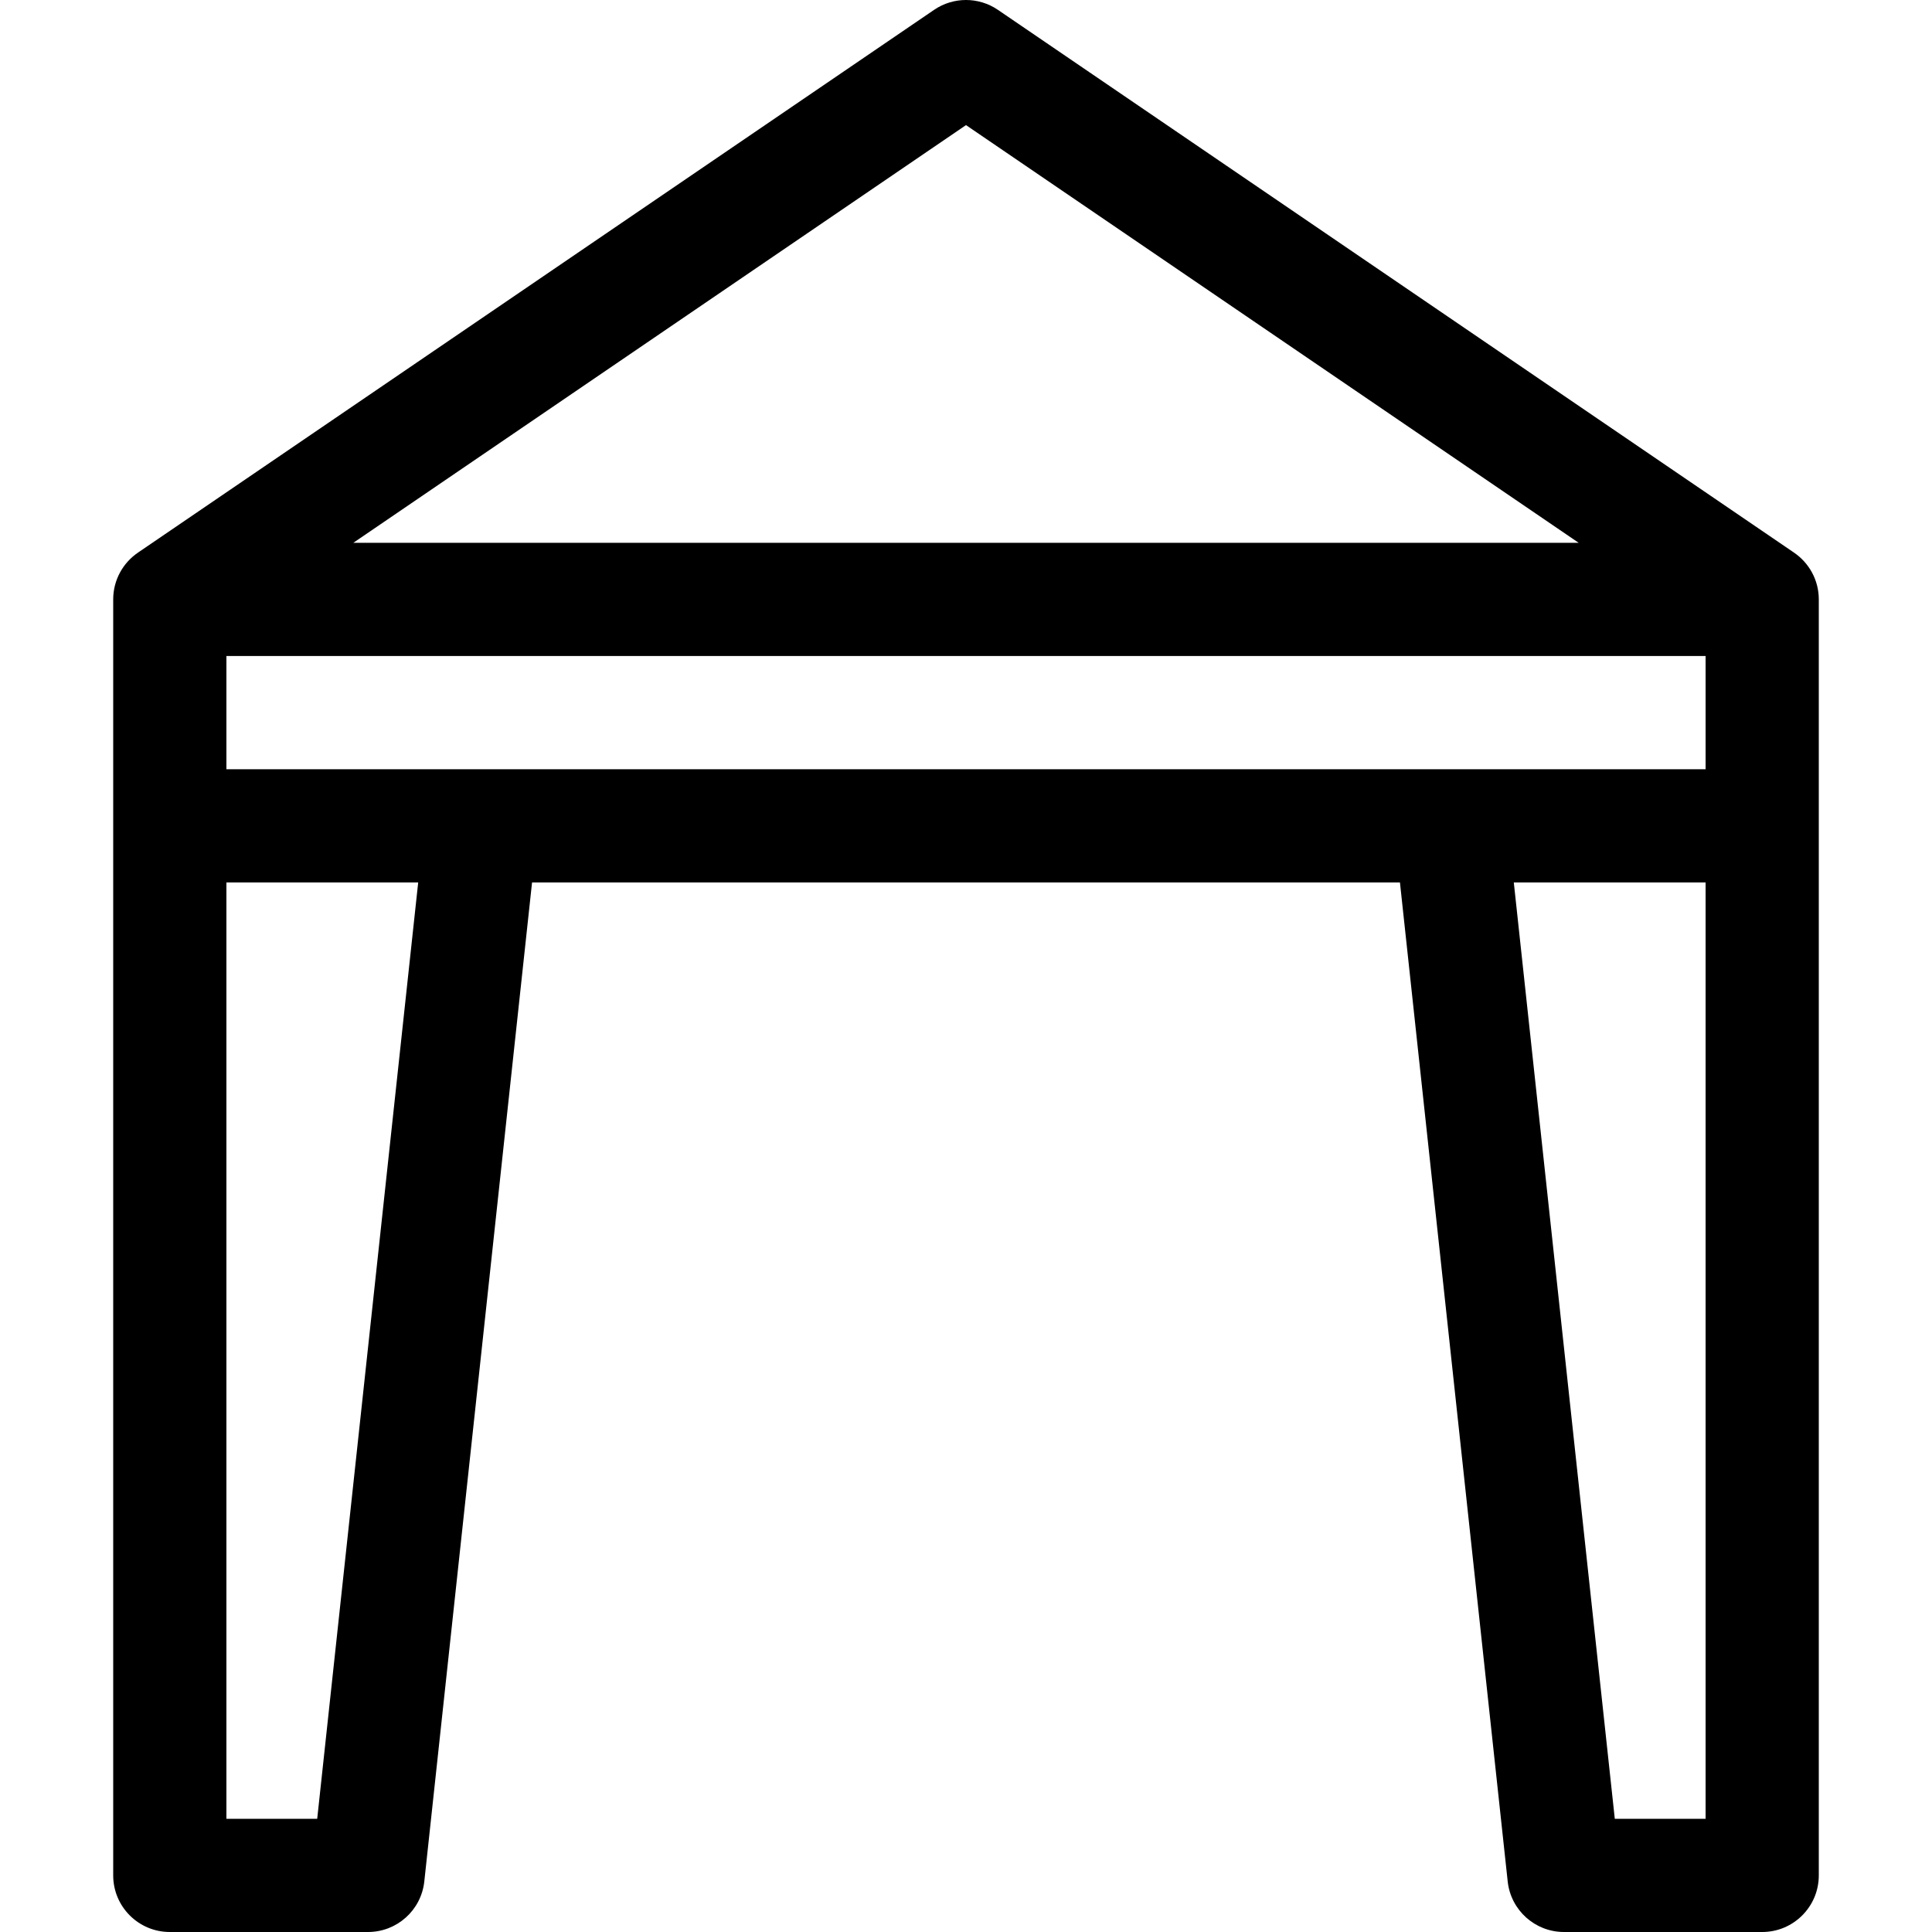 <svg height="512" viewBox="0 0 512 512" width="512" xmlns="http://www.w3.org/2000/svg">
    <g fill="currentColor">
        <path d="m475.448 146.46.001-.001-.033-.022c-.019-.013-.038-.026-.057-.039l-210.91-143.792c-5.096-3.475-11.803-3.475-16.898 0l-210.911 143.791c-.019.013-.038.026-.057.039l-.033.022.001.001c-3.954 2.702-6.551 7.243-6.551 12.393v338.148c0 8.284 6.716 15 15 15h52.531c7.662 0 14.092-5.774 14.913-13.392l28.556-264.756h230l28.556 264.756c.821 7.617 7.251 13.392 14.913 13.392h52.531c8.284 0 15-6.716 15-15v-338.148c0-5.15-2.598-9.691-6.552-12.392zm-415.448 57.392v-30h392v30zm196-170.698 162.37 110.698h-324.741zm-171.938 448.846h-24.062v-248.148h50.826zm367.938 0h-24.063l-26.764-248.147h50.827z"/>
    </g>
</svg>